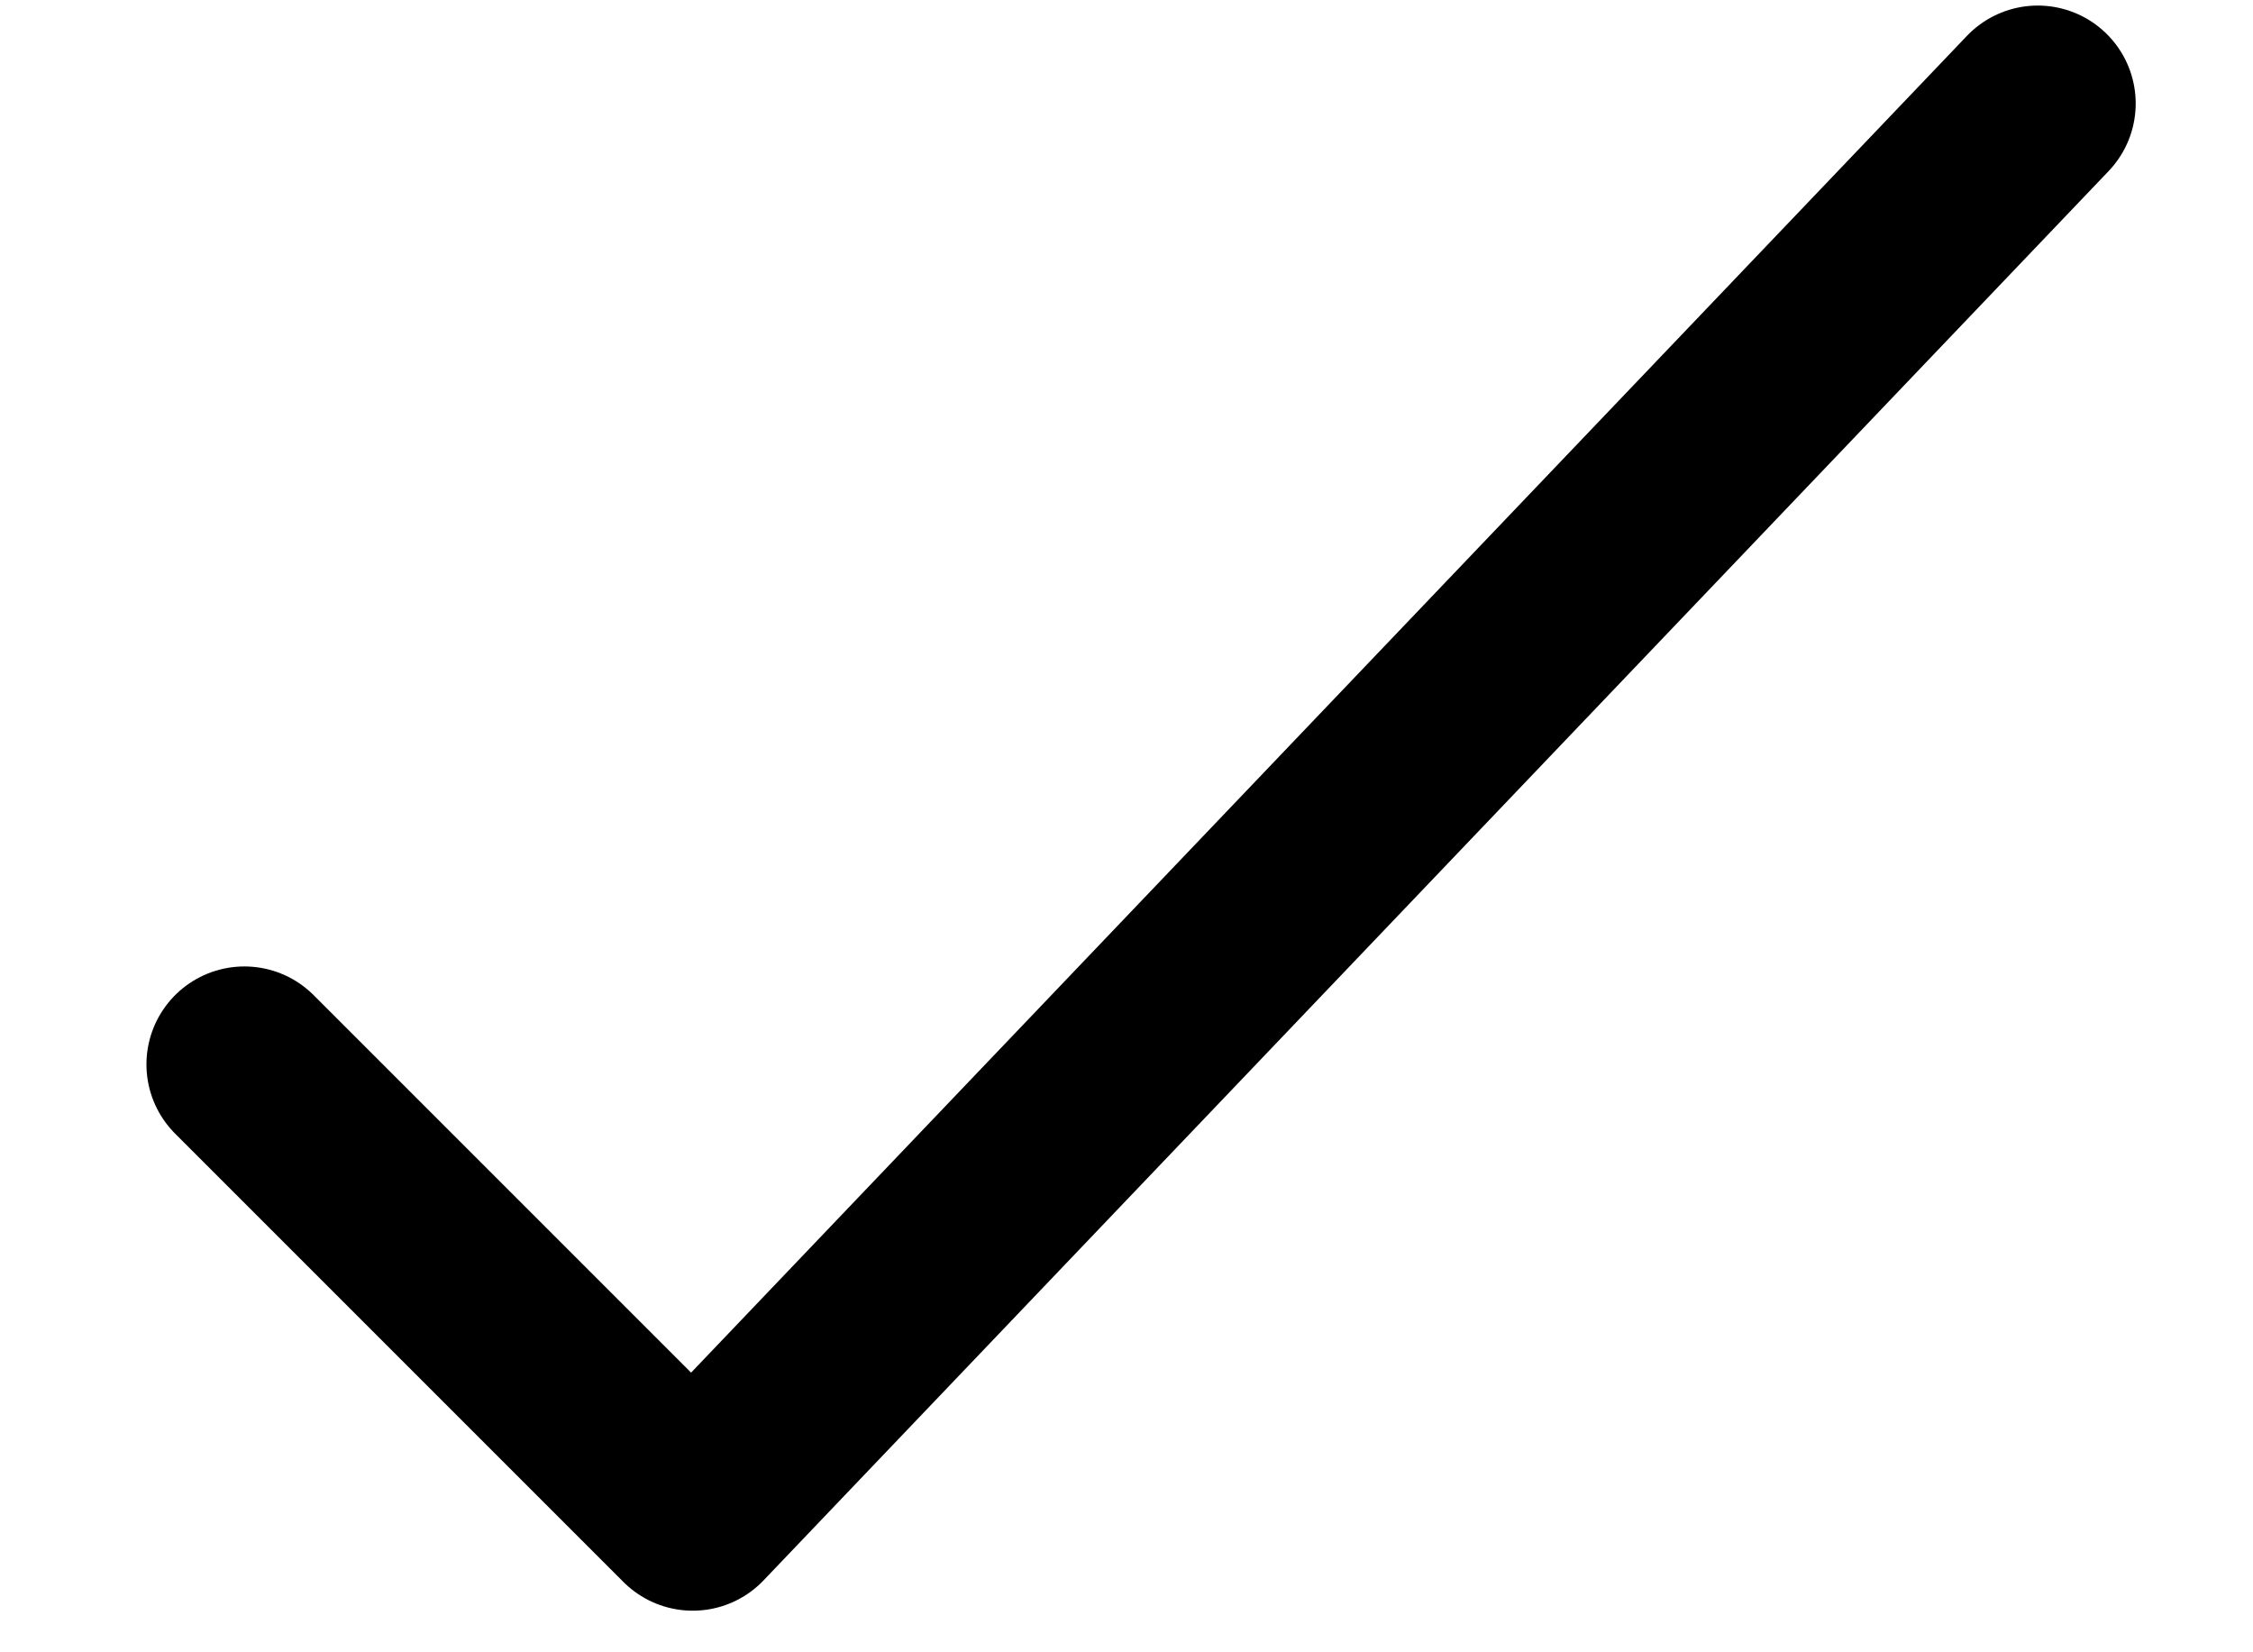 <svg width="15" height="11" viewBox="0 0 15 11" fill="none" xmlns="http://www.w3.org/2000/svg">
<path d="M1.627 7.086L4.612 10.071L13.567 0.689" stroke="#00B67A" style="stroke:#00B67A;stroke:color(display-p3 0 0.714 0.478);stroke-opacity:1;" stroke-width="1.304" stroke-linecap="round" stroke-linejoin="round"/>
</svg>
